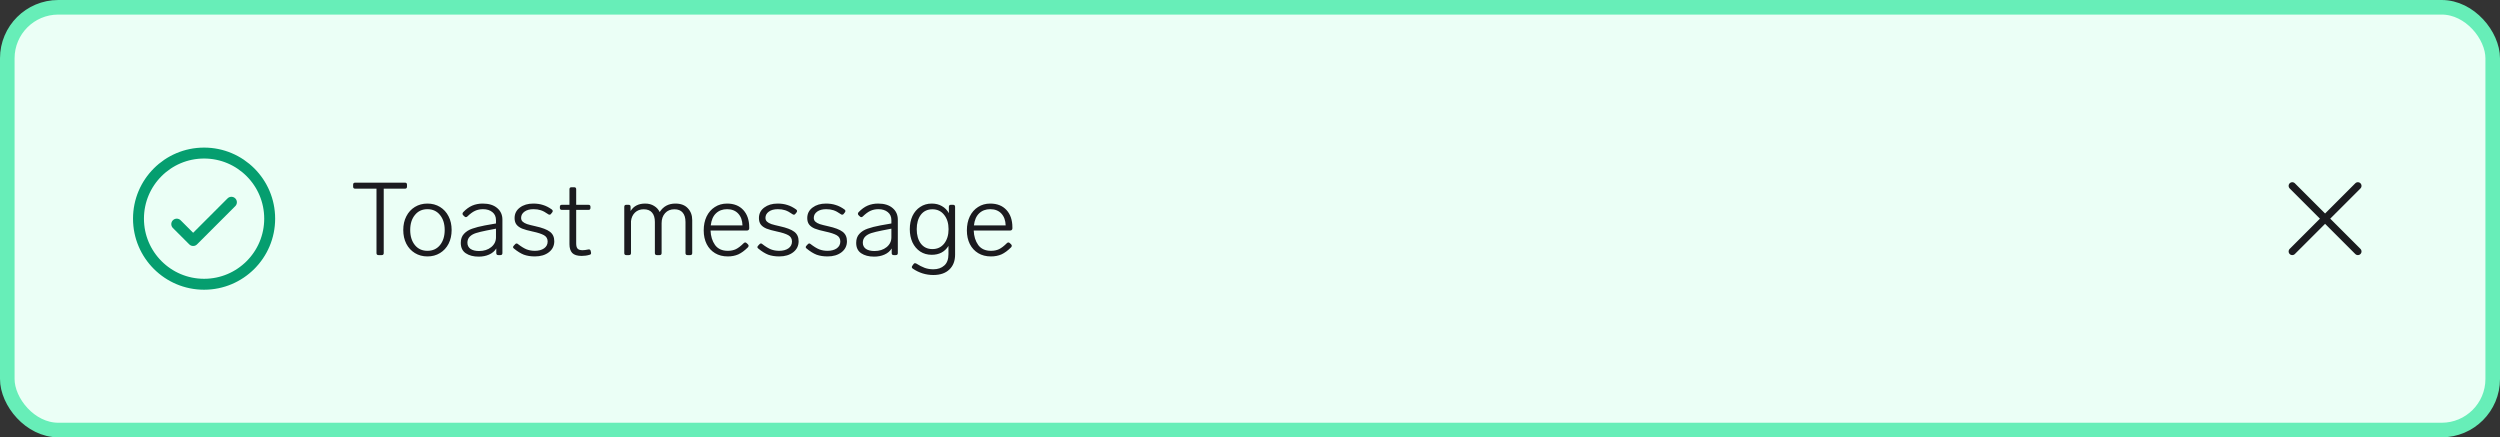 <svg width="343" height="60" viewBox="0 0 343 60" fill="none" xmlns="http://www.w3.org/2000/svg">
<rect x="0" y="0" width="343" height="60" fill="#333333" stroke="none"/>
<rect x="1" y="1" width="341" height="58" rx="7" fill="#EBFFF6"/>
<rect x="1" y="1" width="341" height="58" rx="7" stroke="#67EEB8" stroke-width="2"/>
<path d="M24.25 30.75L26.5 33L31.75 27.75M37 30C37 34.971 32.971 39 28 39C23.029 39 19 34.971 19 30C19 25.029 23.029 21 28 21C32.971 21 37 25.029 37 30Z" stroke="#059E6F" stroke-width="1.5" stroke-linecap="round" stroke-linejoin="round"/>
<path d="M51.934 35C51.747 35 51.654 34.907 51.654 34.72V25.886H48.728C48.541 25.886 48.448 25.793 48.448 25.606V25.34C48.448 25.153 48.541 25.06 48.728 25.06H55.56C55.747 25.06 55.84 25.153 55.84 25.34V25.606C55.84 25.793 55.747 25.886 55.56 25.886H52.648V34.72C52.648 34.907 52.555 35 52.368 35H51.934ZM58.646 35.182C58.002 35.182 57.428 35.028 56.924 34.72C56.42 34.412 56.028 33.987 55.748 33.446C55.468 32.895 55.328 32.265 55.328 31.556C55.328 30.847 55.468 30.221 55.748 29.68C56.028 29.129 56.42 28.7 56.924 28.392C57.428 28.084 58.002 27.93 58.646 27.93C59.29 27.93 59.864 28.084 60.368 28.392C60.872 28.7 61.264 29.129 61.544 29.68C61.824 30.221 61.964 30.847 61.964 31.556C61.964 32.265 61.824 32.895 61.544 33.446C61.264 33.987 60.872 34.412 60.368 34.72C59.864 35.028 59.29 35.182 58.646 35.182ZM58.646 34.412C59.365 34.412 59.939 34.151 60.368 33.628C60.797 33.096 61.012 32.405 61.012 31.556C61.012 30.707 60.797 30.021 60.368 29.498C59.939 28.966 59.365 28.7 58.646 28.7C57.927 28.7 57.353 28.966 56.924 29.498C56.495 30.021 56.28 30.707 56.28 31.556C56.28 32.405 56.495 33.096 56.924 33.628C57.353 34.151 57.927 34.412 58.646 34.412ZM66.229 27.93C67.079 27.93 67.741 28.135 68.217 28.546C68.693 28.947 68.931 29.479 68.931 30.142V34.72C68.931 34.907 68.838 35 68.651 35H68.371C68.184 35 68.091 34.907 68.091 34.72V34.09C67.858 34.463 67.526 34.743 67.097 34.93C66.677 35.117 66.206 35.21 65.683 35.21C64.955 35.21 64.362 35.056 63.905 34.748C63.448 34.44 63.219 33.964 63.219 33.32C63.219 32.807 63.364 32.396 63.653 32.088C63.943 31.771 64.32 31.533 64.787 31.374C65.254 31.206 65.837 31.057 66.537 30.926L68.049 30.66V30.212C68.049 29.736 67.886 29.367 67.559 29.106C67.233 28.835 66.803 28.7 66.271 28.7C65.87 28.7 65.506 28.775 65.179 28.924C64.853 29.073 64.502 29.33 64.129 29.694C64.064 29.759 63.994 29.792 63.919 29.792C63.854 29.792 63.793 29.764 63.737 29.708L63.555 29.54C63.49 29.475 63.457 29.405 63.457 29.33C63.457 29.246 63.49 29.171 63.555 29.106C63.947 28.695 64.358 28.397 64.787 28.21C65.226 28.023 65.707 27.93 66.229 27.93ZM65.725 34.44C66.397 34.44 66.953 34.263 67.391 33.908C67.83 33.553 68.049 33.101 68.049 32.55V31.374L66.747 31.626C66.141 31.747 65.66 31.864 65.305 31.976C64.951 32.088 64.666 32.251 64.451 32.466C64.237 32.681 64.129 32.961 64.129 33.306C64.129 33.661 64.269 33.941 64.549 34.146C64.838 34.342 65.231 34.44 65.725 34.44ZM73.387 35.182C72.818 35.182 72.314 35.103 71.875 34.944C71.446 34.776 70.993 34.496 70.517 34.104C70.433 34.048 70.391 33.983 70.391 33.908C70.391 33.843 70.424 33.777 70.489 33.712L70.671 33.516C70.727 33.441 70.797 33.404 70.881 33.404C70.947 33.404 71.007 33.432 71.063 33.488C71.511 33.833 71.908 34.076 72.253 34.216C72.599 34.347 72.977 34.412 73.387 34.412C73.901 34.412 74.321 34.3 74.647 34.076C74.974 33.843 75.137 33.53 75.137 33.138C75.137 32.746 74.969 32.457 74.633 32.27C74.297 32.083 73.779 31.915 73.079 31.766C72.463 31.635 71.978 31.5 71.623 31.36C71.278 31.211 71.021 31.024 70.853 30.8C70.685 30.576 70.601 30.282 70.601 29.918C70.601 29.321 70.844 28.84 71.329 28.476C71.815 28.112 72.426 27.93 73.163 27.93C73.667 27.93 74.115 27.995 74.507 28.126C74.909 28.247 75.31 28.453 75.711 28.742C75.795 28.807 75.837 28.877 75.837 28.952C75.837 28.999 75.814 29.059 75.767 29.134L75.599 29.344C75.553 29.419 75.487 29.456 75.403 29.456C75.329 29.456 75.263 29.433 75.207 29.386C74.825 29.115 74.484 28.933 74.185 28.84C73.896 28.747 73.565 28.7 73.191 28.7C72.678 28.7 72.267 28.812 71.959 29.036C71.651 29.26 71.497 29.545 71.497 29.89C71.497 30.105 71.567 30.277 71.707 30.408C71.847 30.539 72.048 30.651 72.309 30.744C72.571 30.828 72.953 30.926 73.457 31.038C74.391 31.243 75.053 31.495 75.445 31.794C75.847 32.093 76.047 32.527 76.047 33.096C76.047 33.721 75.8 34.225 75.305 34.608C74.811 34.991 74.171 35.182 73.387 35.182ZM80.691 34.23C80.719 34.221 80.756 34.216 80.803 34.216C80.859 34.216 80.91 34.235 80.957 34.272C81.004 34.309 81.031 34.361 81.041 34.426L81.083 34.622C81.092 34.641 81.097 34.673 81.097 34.72C81.097 34.851 81.027 34.93 80.887 34.958C80.551 35.061 80.192 35.112 79.809 35.112C79.202 35.112 78.768 34.977 78.507 34.706C78.255 34.426 78.129 34.025 78.129 33.502V28.798H77.093C76.906 28.798 76.813 28.705 76.813 28.518V28.378C76.813 28.191 76.906 28.098 77.093 28.098H78.129V25.97C78.129 25.783 78.222 25.69 78.409 25.69H78.773C78.96 25.69 79.053 25.783 79.053 25.97V28.098H80.733C80.919 28.098 81.013 28.191 81.013 28.378V28.518C81.013 28.705 80.919 28.798 80.733 28.798H79.053V33.39C79.053 33.735 79.118 33.978 79.249 34.118C79.379 34.258 79.603 34.328 79.921 34.328C80.145 34.328 80.401 34.295 80.691 34.23ZM92.663 27.93C93.41 27.93 93.979 28.145 94.371 28.574C94.773 28.994 94.973 29.535 94.973 30.198V34.72C94.973 34.907 94.88 35 94.693 35H94.329C94.143 35 94.049 34.907 94.049 34.72V30.45C94.049 29.89 93.919 29.461 93.657 29.162C93.405 28.863 93.027 28.714 92.523 28.714C91.991 28.714 91.567 28.891 91.249 29.246C90.932 29.601 90.773 30.058 90.773 30.618V34.72C90.773 34.907 90.68 35 90.493 35H90.129C89.943 35 89.849 34.907 89.849 34.72V30.45C89.849 29.89 89.719 29.461 89.457 29.162C89.205 28.863 88.823 28.714 88.309 28.714C87.833 28.714 87.437 28.863 87.119 29.162C86.811 29.461 86.629 29.853 86.573 30.338V34.72C86.573 34.907 86.48 35 86.293 35H85.929C85.743 35 85.649 34.907 85.649 34.72V28.378C85.649 28.191 85.743 28.098 85.929 28.098H86.237C86.424 28.098 86.517 28.191 86.517 28.378V28.952C86.937 28.271 87.605 27.93 88.519 27.93C88.995 27.93 89.401 28.037 89.737 28.252C90.083 28.457 90.339 28.737 90.507 29.092C91.002 28.317 91.721 27.93 92.663 27.93ZM102.037 33.362C102.102 33.297 102.172 33.264 102.247 33.264C102.312 33.264 102.373 33.292 102.429 33.348L102.611 33.516C102.676 33.581 102.709 33.651 102.709 33.726C102.709 33.782 102.681 33.847 102.625 33.922C102.167 34.379 101.724 34.706 101.295 34.902C100.865 35.089 100.385 35.182 99.853 35.182C99.181 35.182 98.597 35.033 98.103 34.734C97.608 34.435 97.225 34.02 96.955 33.488C96.684 32.947 96.549 32.321 96.549 31.612C96.549 30.893 96.679 30.259 96.941 29.708C97.211 29.148 97.589 28.714 98.075 28.406C98.56 28.089 99.12 27.93 99.755 27.93C100.697 27.93 101.439 28.224 101.981 28.812C102.522 29.4 102.793 30.193 102.793 31.192V31.36C102.783 31.444 102.751 31.509 102.695 31.556C102.648 31.603 102.583 31.626 102.499 31.626H97.487C97.515 32.41 97.72 33.073 98.103 33.614C98.495 34.146 99.078 34.412 99.853 34.412C100.273 34.412 100.641 34.337 100.959 34.188C101.285 34.029 101.645 33.754 102.037 33.362ZM99.755 28.7C99.139 28.7 98.63 28.891 98.229 29.274C97.837 29.647 97.599 30.198 97.515 30.926H101.869C101.85 30.245 101.654 29.703 101.281 29.302C100.907 28.901 100.399 28.7 99.755 28.7ZM106.911 35.182C106.341 35.182 105.837 35.103 105.399 34.944C104.969 34.776 104.517 34.496 104.041 34.104C103.957 34.048 103.915 33.983 103.915 33.908C103.915 33.843 103.947 33.777 104.013 33.712L104.195 33.516C104.251 33.441 104.321 33.404 104.405 33.404C104.47 33.404 104.531 33.432 104.587 33.488C105.035 33.833 105.431 34.076 105.777 34.216C106.122 34.347 106.5 34.412 106.911 34.412C107.424 34.412 107.844 34.3 108.171 34.076C108.497 33.843 108.661 33.53 108.661 33.138C108.661 32.746 108.493 32.457 108.157 32.27C107.821 32.083 107.303 31.915 106.603 31.766C105.987 31.635 105.501 31.5 105.147 31.36C104.801 31.211 104.545 31.024 104.377 30.8C104.209 30.576 104.125 30.282 104.125 29.918C104.125 29.321 104.367 28.84 104.853 28.476C105.338 28.112 105.949 27.93 106.687 27.93C107.191 27.93 107.639 27.995 108.031 28.126C108.432 28.247 108.833 28.453 109.235 28.742C109.319 28.807 109.361 28.877 109.361 28.952C109.361 28.999 109.337 29.059 109.291 29.134L109.123 29.344C109.076 29.419 109.011 29.456 108.927 29.456C108.852 29.456 108.787 29.433 108.731 29.386C108.348 29.115 108.007 28.933 107.709 28.84C107.419 28.747 107.088 28.7 106.715 28.7C106.201 28.7 105.791 28.812 105.483 29.036C105.175 29.26 105.021 29.545 105.021 29.89C105.021 30.105 105.091 30.277 105.231 30.408C105.371 30.539 105.571 30.651 105.833 30.744C106.094 30.828 106.477 30.926 106.981 31.038C107.914 31.243 108.577 31.495 108.969 31.794C109.37 32.093 109.571 32.527 109.571 33.096C109.571 33.721 109.323 34.225 108.829 34.608C108.334 34.991 107.695 35.182 106.911 35.182ZM113.542 35.182C112.972 35.182 112.468 35.103 112.03 34.944C111.6 34.776 111.148 34.496 110.672 34.104C110.588 34.048 110.546 33.983 110.546 33.908C110.546 33.843 110.578 33.777 110.644 33.712L110.826 33.516C110.882 33.441 110.952 33.404 111.036 33.404C111.101 33.404 111.162 33.432 111.218 33.488C111.666 33.833 112.062 34.076 112.408 34.216C112.753 34.347 113.131 34.412 113.542 34.412C114.055 34.412 114.475 34.3 114.802 34.076C115.128 33.843 115.292 33.53 115.292 33.138C115.292 32.746 115.124 32.457 114.788 32.27C114.452 32.083 113.934 31.915 113.234 31.766C112.618 31.635 112.132 31.5 111.778 31.36C111.432 31.211 111.176 31.024 111.008 30.8C110.84 30.576 110.756 30.282 110.756 29.918C110.756 29.321 110.998 28.84 111.484 28.476C111.969 28.112 112.58 27.93 113.318 27.93C113.822 27.93 114.27 27.995 114.662 28.126C115.063 28.247 115.464 28.453 115.866 28.742C115.95 28.807 115.992 28.877 115.992 28.952C115.992 28.999 115.968 29.059 115.922 29.134L115.754 29.344C115.707 29.419 115.642 29.456 115.558 29.456C115.483 29.456 115.418 29.433 115.362 29.386C114.979 29.115 114.638 28.933 114.34 28.84C114.05 28.747 113.719 28.7 113.346 28.7C112.832 28.7 112.422 28.812 112.114 29.036C111.806 29.26 111.652 29.545 111.652 29.89C111.652 30.105 111.722 30.277 111.862 30.408C112.002 30.539 112.202 30.651 112.464 30.744C112.725 30.828 113.108 30.926 113.612 31.038C114.545 31.243 115.208 31.495 115.6 31.794C116.001 32.093 116.202 32.527 116.202 33.096C116.202 33.721 115.954 34.225 115.46 34.608C114.965 34.991 114.326 35.182 113.542 35.182ZM120.479 27.93C121.329 27.93 121.991 28.135 122.467 28.546C122.943 28.947 123.181 29.479 123.181 30.142V34.72C123.181 34.907 123.088 35 122.901 35H122.621C122.435 35 122.341 34.907 122.341 34.72V34.09C122.108 34.463 121.777 34.743 121.347 34.93C120.927 35.117 120.456 35.21 119.933 35.21C119.205 35.21 118.613 35.056 118.155 34.748C117.698 34.44 117.469 33.964 117.469 33.32C117.469 32.807 117.614 32.396 117.903 32.088C118.193 31.771 118.571 31.533 119.037 31.374C119.504 31.206 120.087 31.057 120.787 30.926L122.299 30.66V30.212C122.299 29.736 122.136 29.367 121.809 29.106C121.483 28.835 121.053 28.7 120.521 28.7C120.12 28.7 119.756 28.775 119.429 28.924C119.103 29.073 118.753 29.33 118.379 29.694C118.314 29.759 118.244 29.792 118.169 29.792C118.104 29.792 118.043 29.764 117.987 29.708L117.805 29.54C117.74 29.475 117.707 29.405 117.707 29.33C117.707 29.246 117.74 29.171 117.805 29.106C118.197 28.695 118.608 28.397 119.037 28.21C119.476 28.023 119.957 27.93 120.479 27.93ZM119.975 34.44C120.647 34.44 121.203 34.263 121.641 33.908C122.08 33.553 122.299 33.101 122.299 32.55V31.374L120.997 31.626C120.391 31.747 119.91 31.864 119.555 31.976C119.201 32.088 118.916 32.251 118.701 32.466C118.487 32.681 118.379 32.961 118.379 33.306C118.379 33.661 118.519 33.941 118.799 34.146C119.089 34.342 119.481 34.44 119.975 34.44ZM130.185 28.378C130.185 28.191 130.279 28.098 130.465 28.098H130.759C130.946 28.098 131.039 28.191 131.039 28.378V34.93C131.039 35.798 130.778 36.479 130.255 36.974C129.733 37.478 129 37.73 128.057 37.73C127.04 37.73 126.102 37.441 125.243 36.862C125.15 36.806 125.103 36.736 125.103 36.652C125.103 36.587 125.122 36.531 125.159 36.484L125.327 36.246C125.383 36.153 125.458 36.106 125.551 36.106C125.589 36.106 125.645 36.125 125.719 36.162C126.13 36.423 126.513 36.619 126.867 36.75C127.231 36.881 127.628 36.946 128.057 36.946C128.673 36.946 129.173 36.773 129.555 36.428C129.938 36.092 130.129 35.569 130.129 34.86V33.74C129.625 34.552 128.86 34.958 127.833 34.958C127.236 34.958 126.709 34.809 126.251 34.51C125.794 34.202 125.439 33.782 125.187 33.25C124.945 32.718 124.823 32.116 124.823 31.444C124.823 30.772 124.945 30.17 125.187 29.638C125.439 29.106 125.794 28.691 126.251 28.392C126.709 28.084 127.236 27.93 127.833 27.93C128.375 27.93 128.841 28.047 129.233 28.28C129.635 28.504 129.952 28.826 130.185 29.246V28.378ZM127.931 34.174C128.603 34.174 129.14 33.922 129.541 33.418C129.943 32.905 130.143 32.247 130.143 31.444C130.143 30.641 129.943 29.988 129.541 29.484C129.14 28.971 128.603 28.714 127.931 28.714C127.25 28.714 126.718 28.966 126.335 29.47C125.962 29.974 125.775 30.632 125.775 31.444C125.775 32.256 125.962 32.914 126.335 33.418C126.718 33.922 127.25 34.174 127.931 34.174ZM138.144 33.362C138.209 33.297 138.279 33.264 138.354 33.264C138.419 33.264 138.48 33.292 138.536 33.348L138.718 33.516C138.783 33.581 138.816 33.651 138.816 33.726C138.816 33.782 138.788 33.847 138.732 33.922C138.275 34.379 137.831 34.706 137.402 34.902C136.973 35.089 136.492 35.182 135.96 35.182C135.288 35.182 134.705 35.033 134.21 34.734C133.715 34.435 133.333 34.02 133.062 33.488C132.791 32.947 132.656 32.321 132.656 31.612C132.656 30.893 132.787 30.259 133.048 29.708C133.319 29.148 133.697 28.714 134.182 28.406C134.667 28.089 135.227 27.93 135.862 27.93C136.805 27.93 137.547 28.224 138.088 28.812C138.629 29.4 138.9 30.193 138.9 31.192V31.36C138.891 31.444 138.858 31.509 138.802 31.556C138.755 31.603 138.69 31.626 138.606 31.626H133.594C133.622 32.41 133.827 33.073 134.21 33.614C134.602 34.146 135.185 34.412 135.96 34.412C136.38 34.412 136.749 34.337 137.066 34.188C137.393 34.029 137.752 33.754 138.144 33.362ZM135.862 28.7C135.246 28.7 134.737 28.891 134.336 29.274C133.944 29.647 133.706 30.198 133.622 30.926H137.976C137.957 30.245 137.761 29.703 137.388 29.302C137.015 28.901 136.506 28.7 135.862 28.7Z" fill="#1B1B1F"/>
<path d="M323.5 25.5L314.5 34.5M323.5 34.5L314.5 25.5" stroke="#1B1B1F" stroke-linecap="round" stroke-linejoin="round"/>
</svg>
